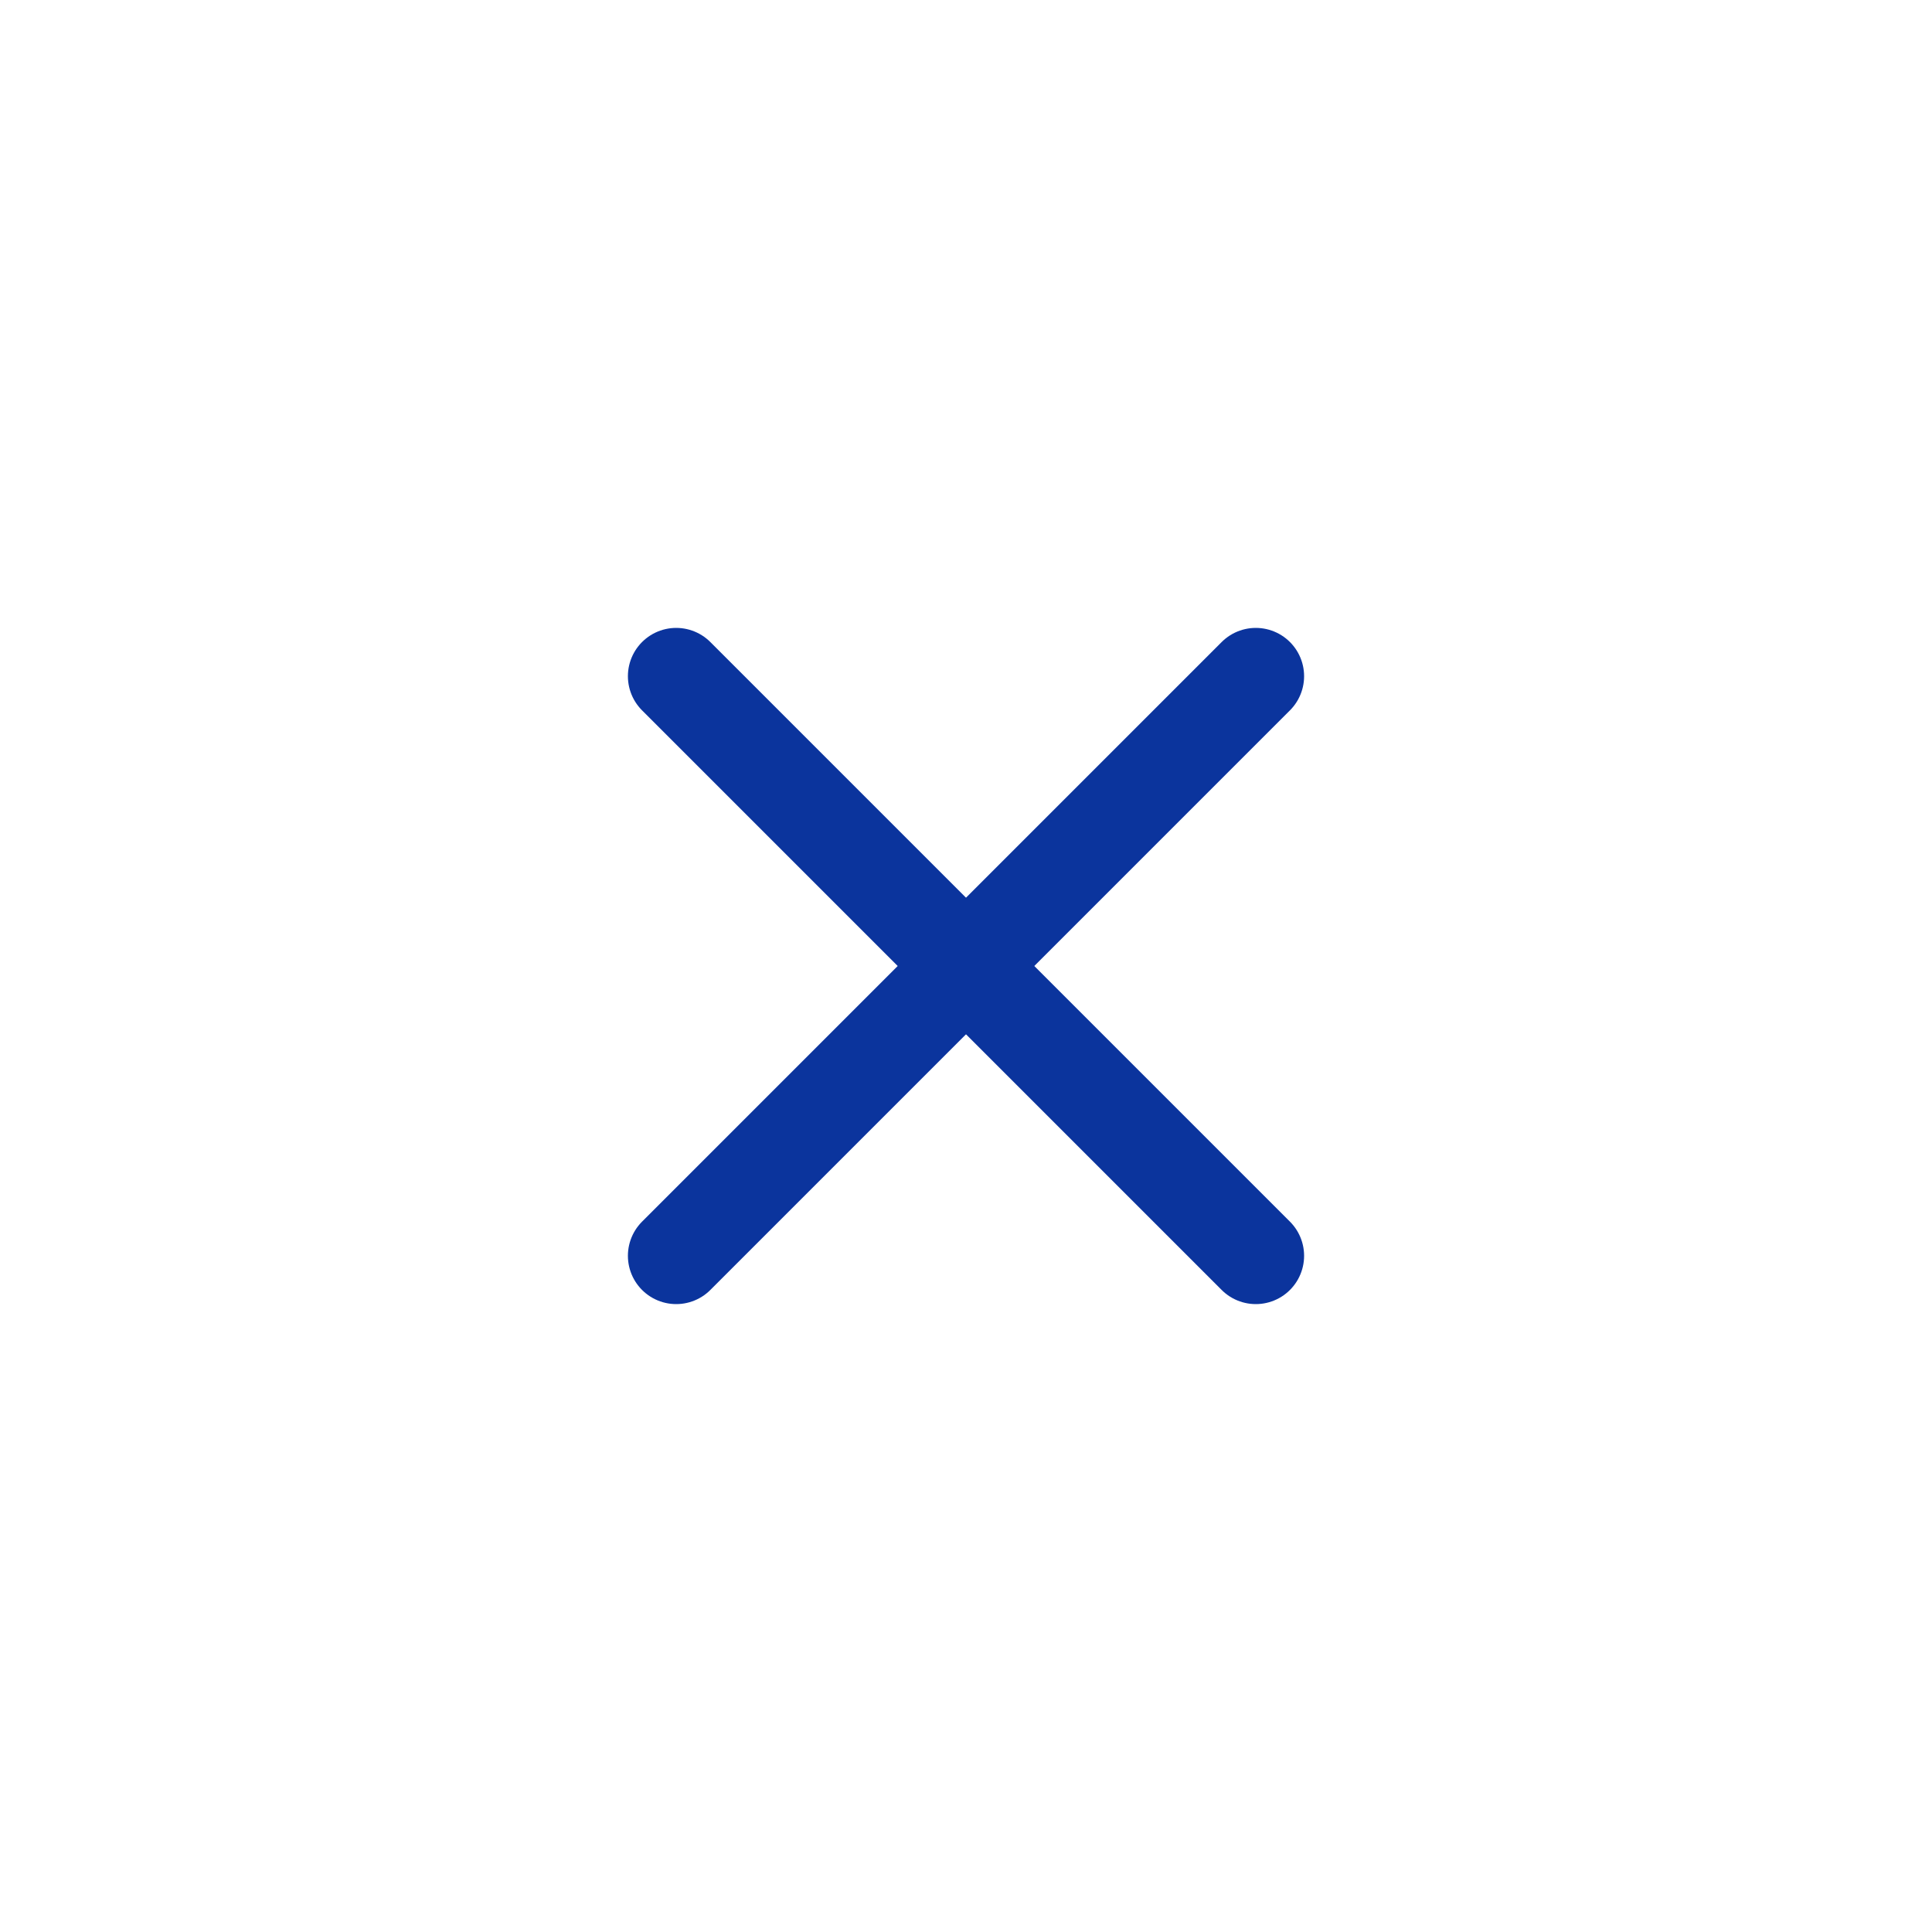 <svg width="40" height="40" viewBox="0 0 40 40" fill="none" xmlns="http://www.w3.org/2000/svg">
<path d="M14 14L26 26" stroke="#0B349D" stroke-width="2" stroke-linecap="round" stroke-linejoin="round"/>
<path d="M26 14L14 26" stroke="#0B349D" stroke-width="2" stroke-linecap="round" stroke-linejoin="round"/>
</svg>
